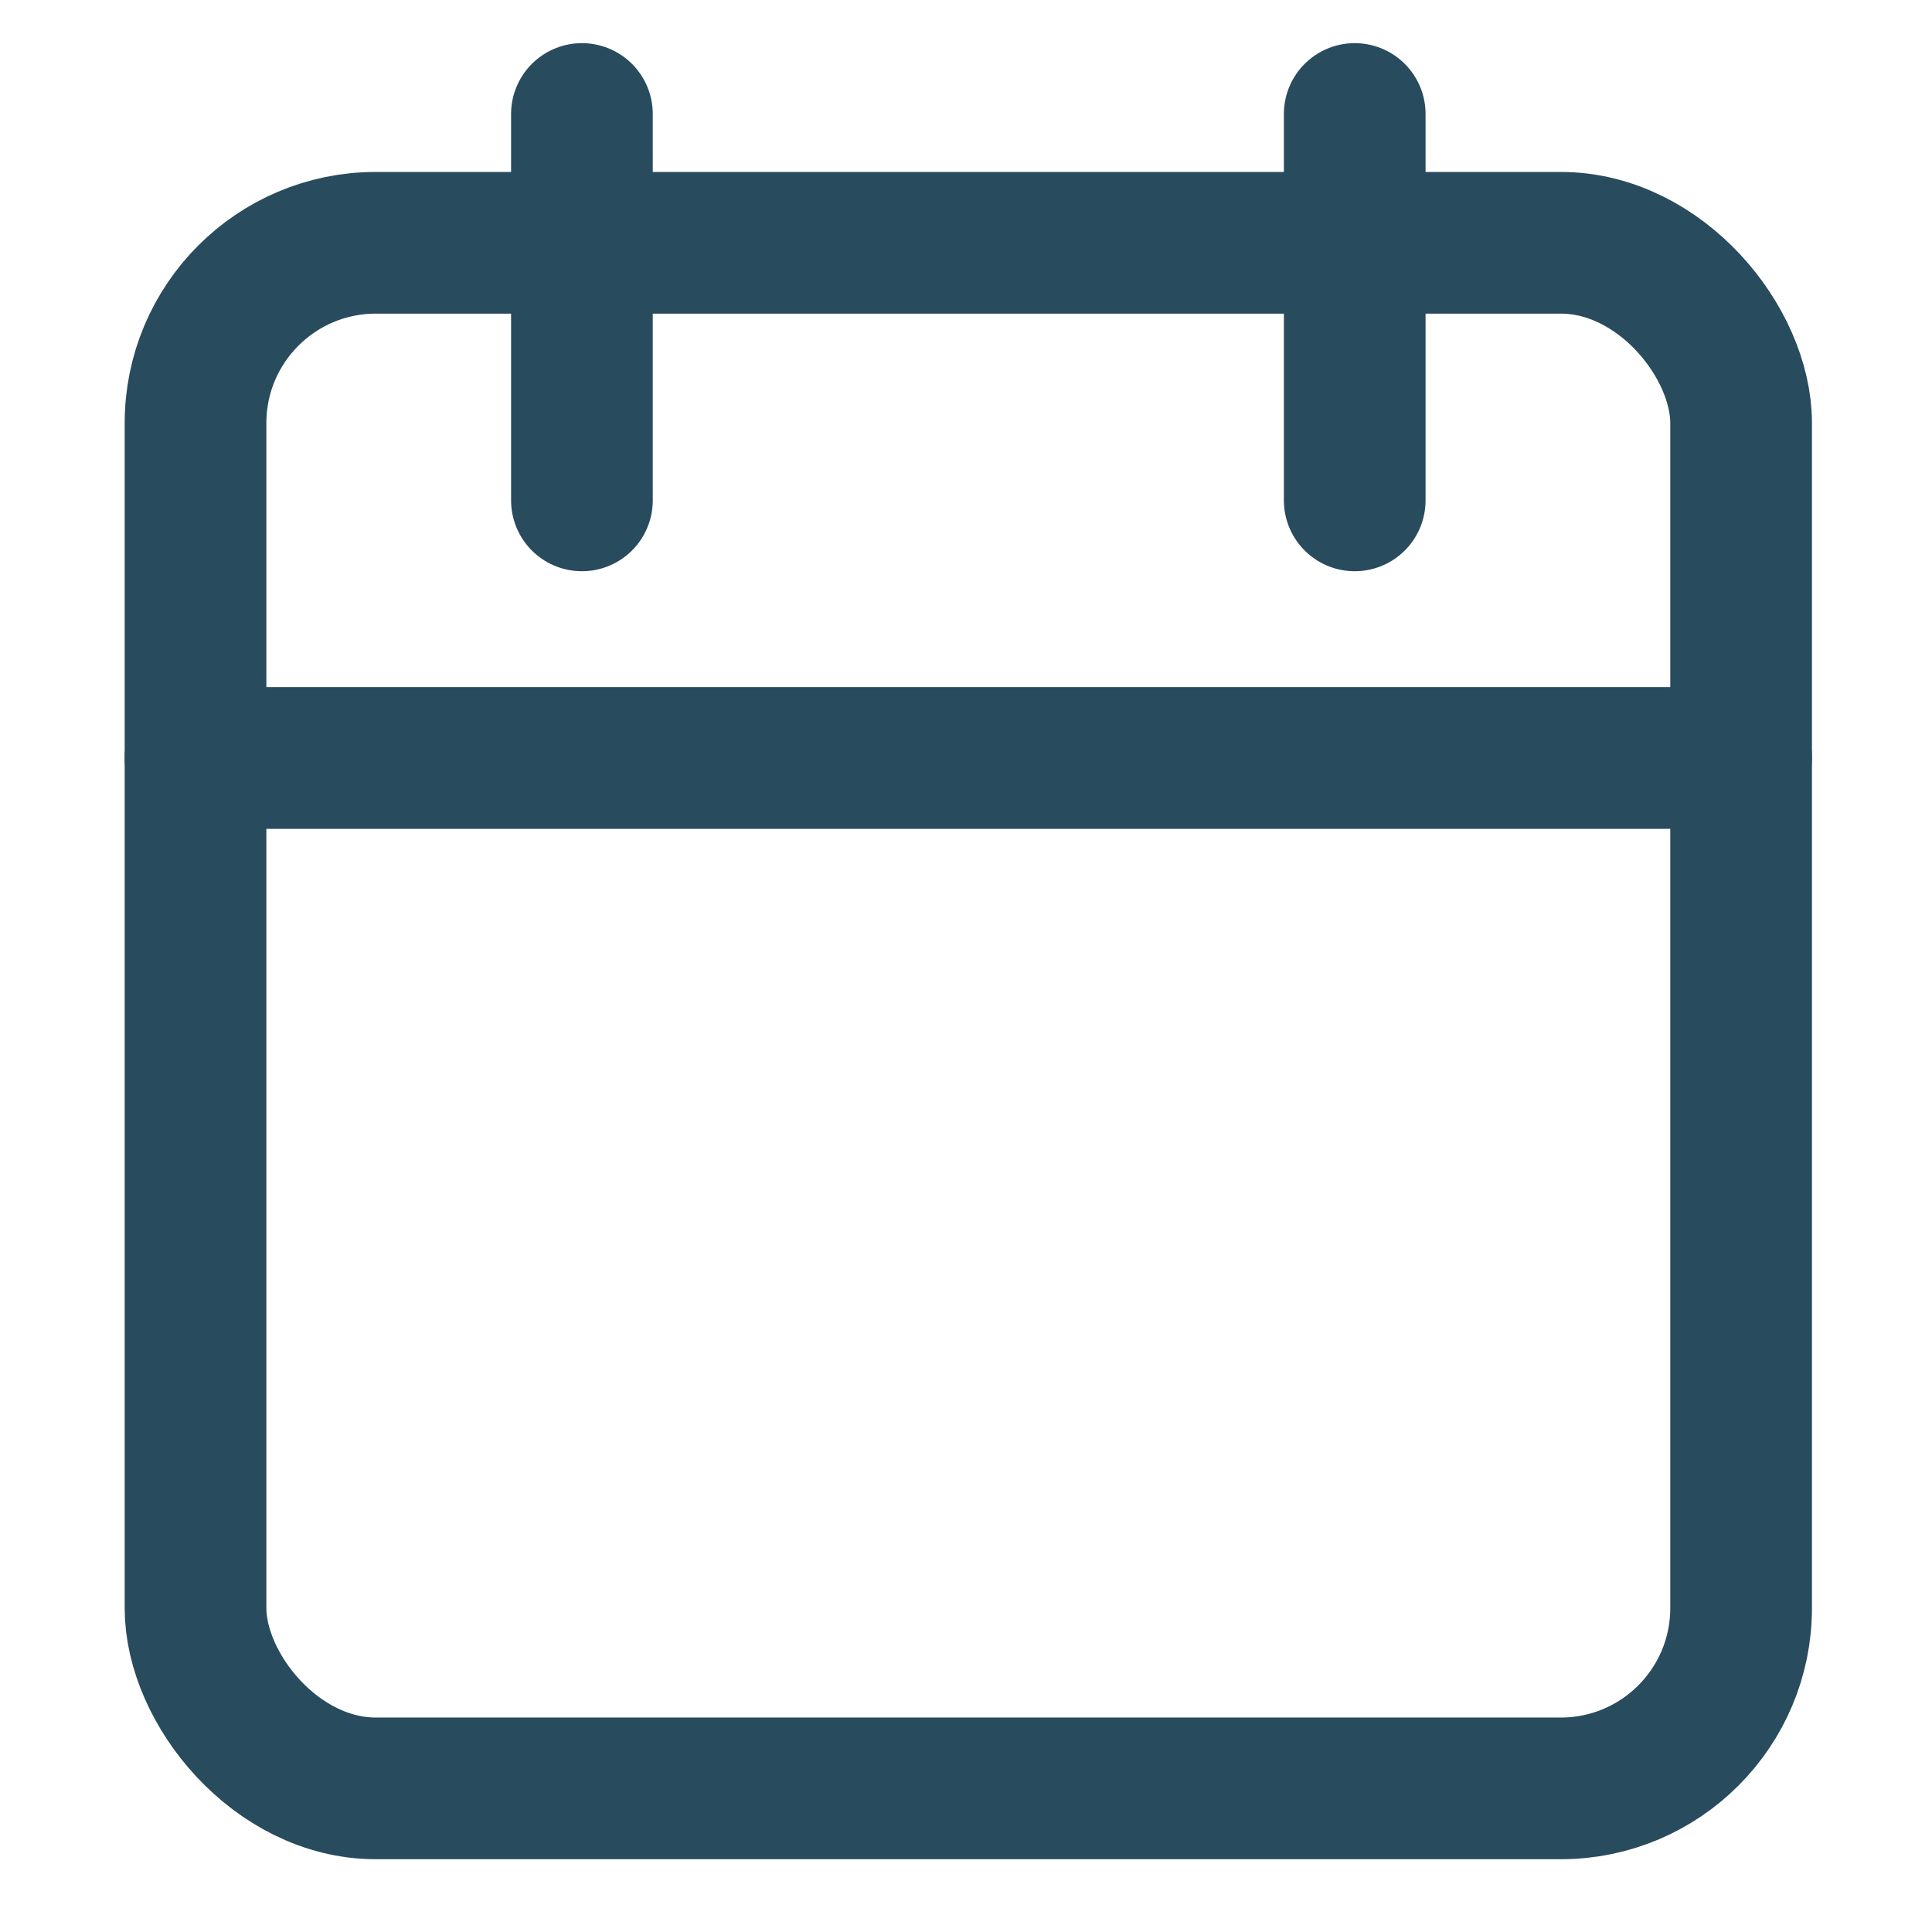 <svg xmlns="http://www.w3.org/2000/svg" width="15" height="15" viewBox="0 0 15 15">
  <g fill="none" fill-rule="evenodd" stroke="#284B5D" transform="translate(1.518 .885)" stroke-linecap="round" stroke-linejoin="round">
    <rect width="12" height="12" y="1" stroke-width="1.1" rx="1.4"/>
    <path stroke-width="1.1" d="M9 0L9 3M3 0L3 3M0 5L12 5"/>
  </g>
</svg>
